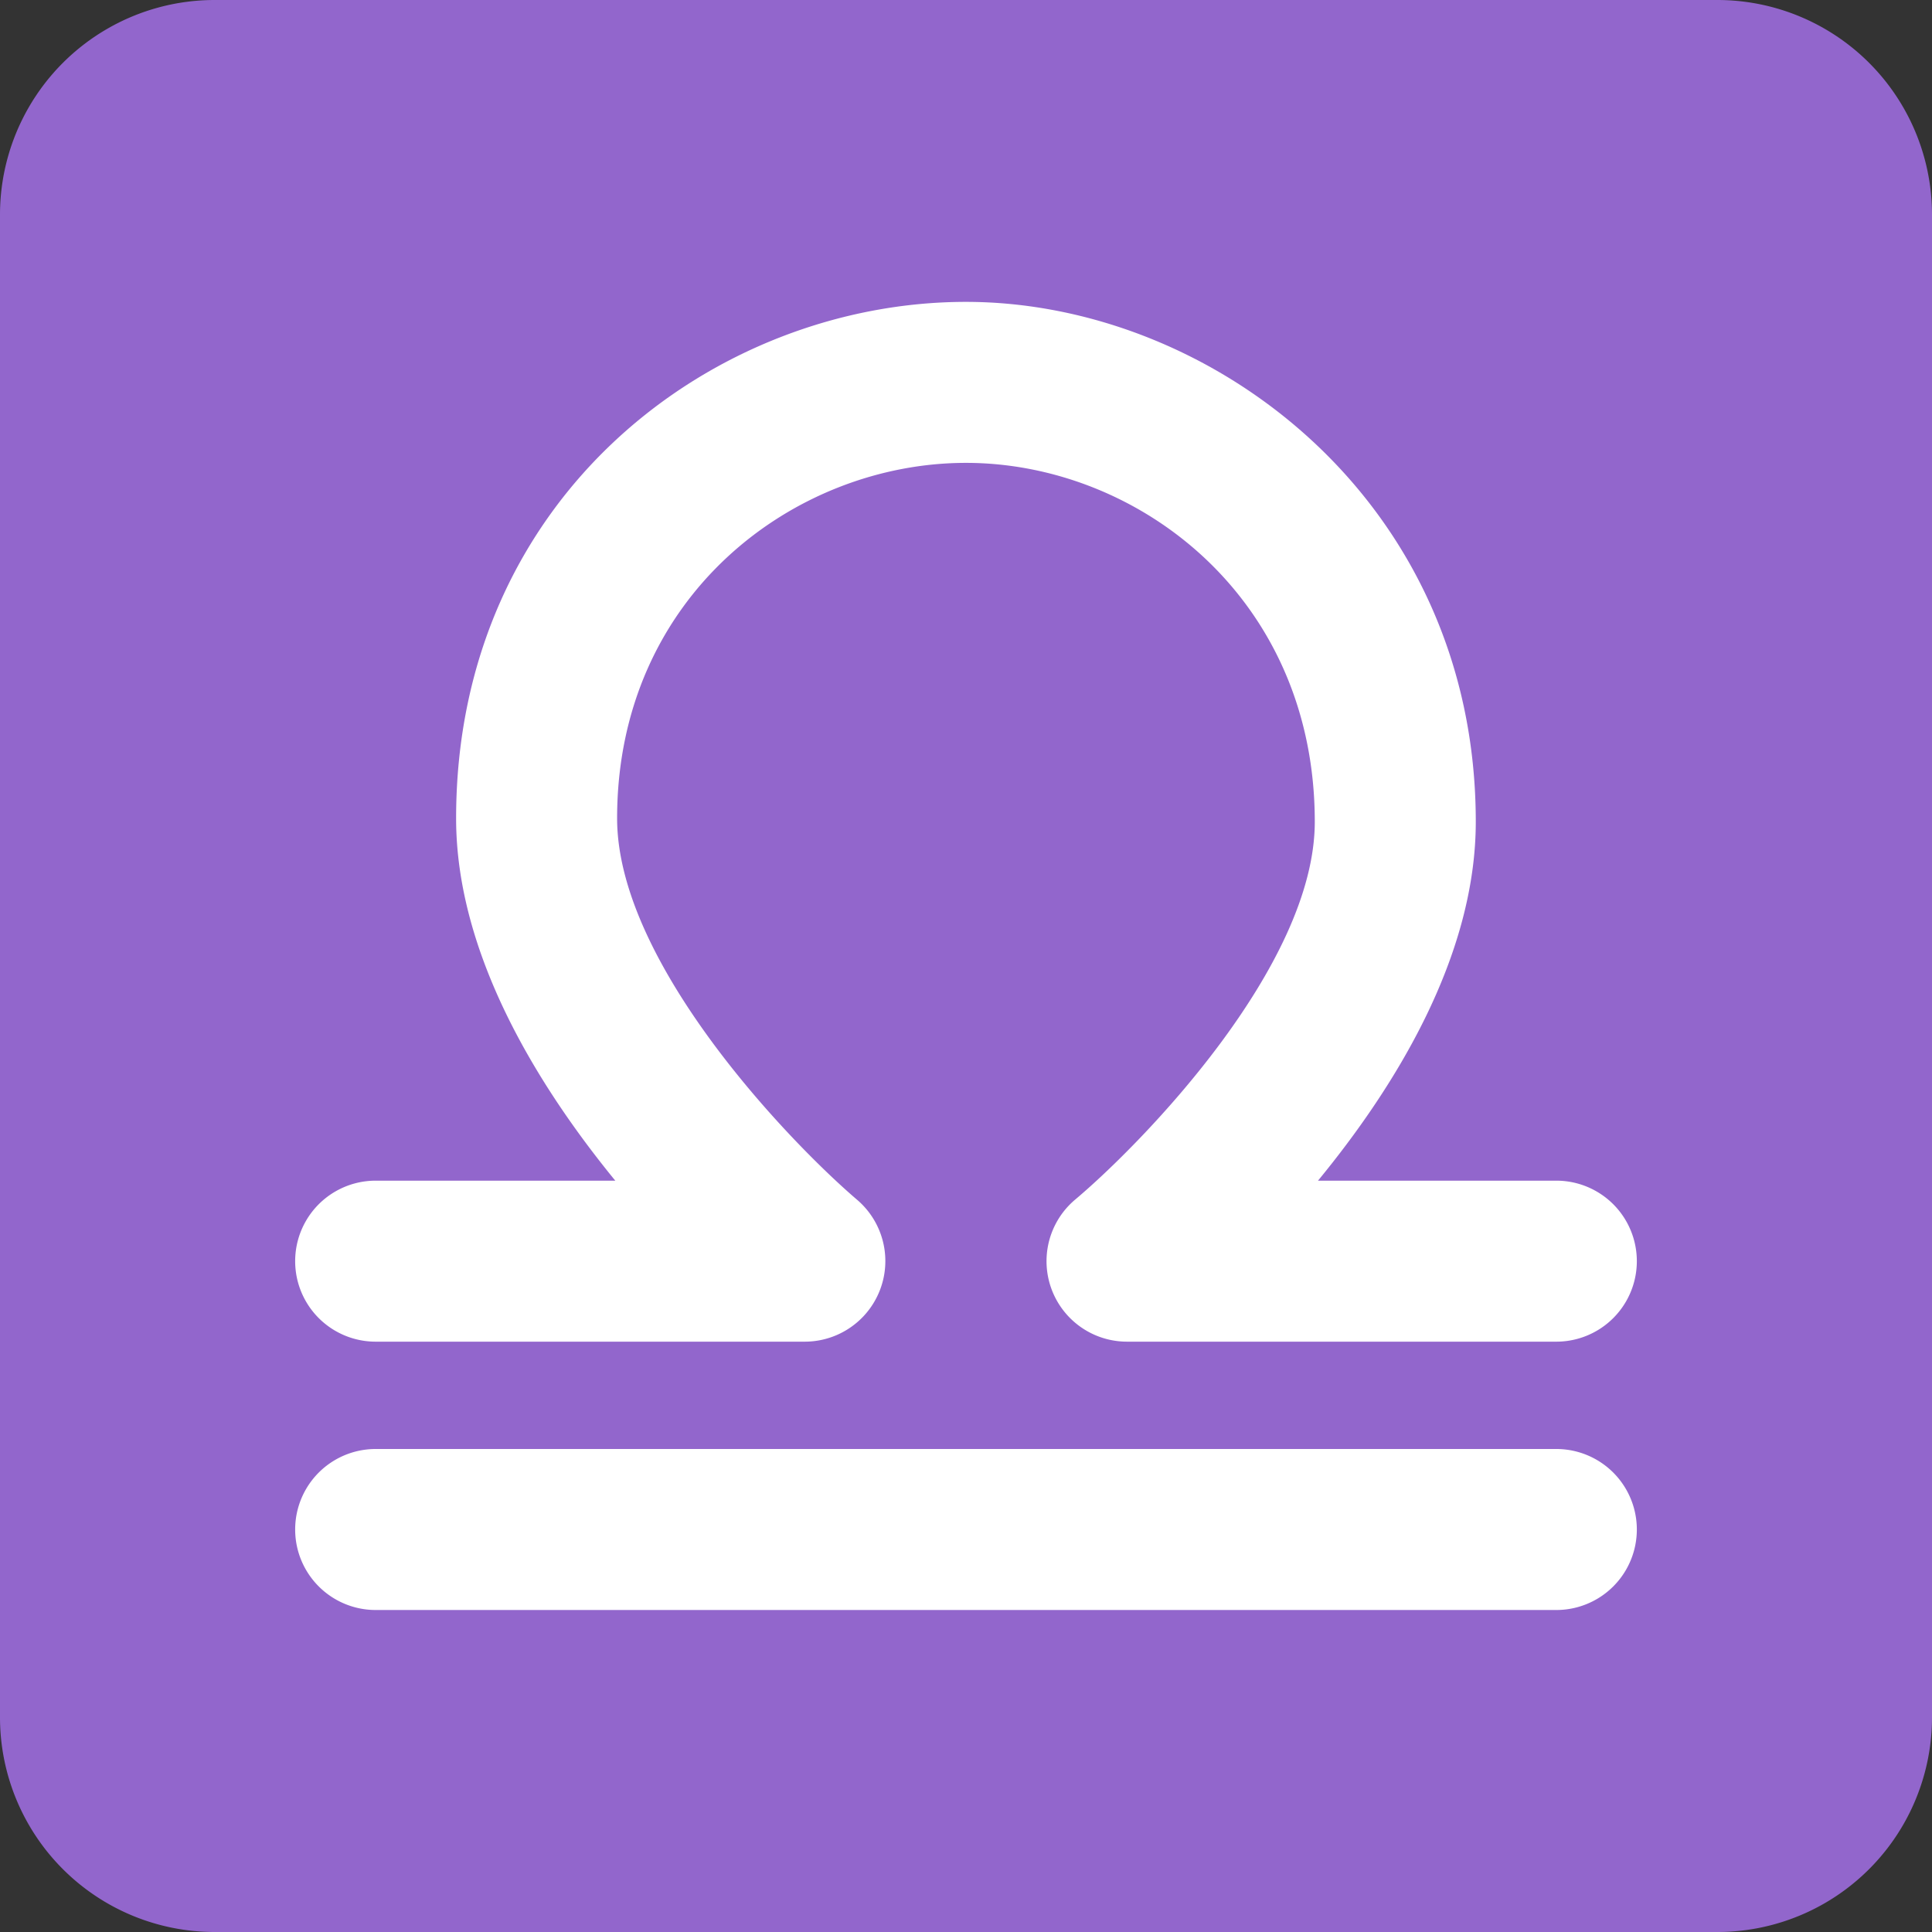 <svg xmlns="http://www.w3.org/2000/svg" viewBox="0 0 45 45"><rect x="0" y="0" width="45" height="45" fill="#333333" stroke="none"/><defs><clipPath id="a"><path d="M0 36h36V0H0v36z"/></clipPath></defs><g clip-path="url(#a)" transform="matrix(1.25 0 0 -1.25 0 45)"><path d="M36 4a4 4 0 0 0-4-4H4a4 4 0 0 0-4 4v28a4 4 0 0 0 4 4h28a4 4 0 0 0 4-4V4z" fill="#9266cc"/><path d="M29 6H7a1.5 1.5 0 1 0 0 3h22a1.5 1.5 0 0 0 0-3M29 11h-8a1.5 1.5 0 0 0-.965 2.648c1.242 1.045 4.464 4.346 4.464 7.04 0 4.186-3.305 6.687-6.5 6.687s-6.5-2.477-6.5-6.624c0-2.7 3.23-6.047 4.474-7.109A1.502 1.502 0 0 0 15 11H7a1.5 1.5 0 1 0 0 3h4.465c-1.451 1.774-2.966 4.23-2.966 6.751 0 6.024 4.83 9.624 9.5 9.624 4.568 0 9.5-3.703 9.5-9.687 0-2.507-1.496-4.932-2.94-6.688H29a1.5 1.5 0 0 0 0-3" fill="#fff"/></g></svg>
